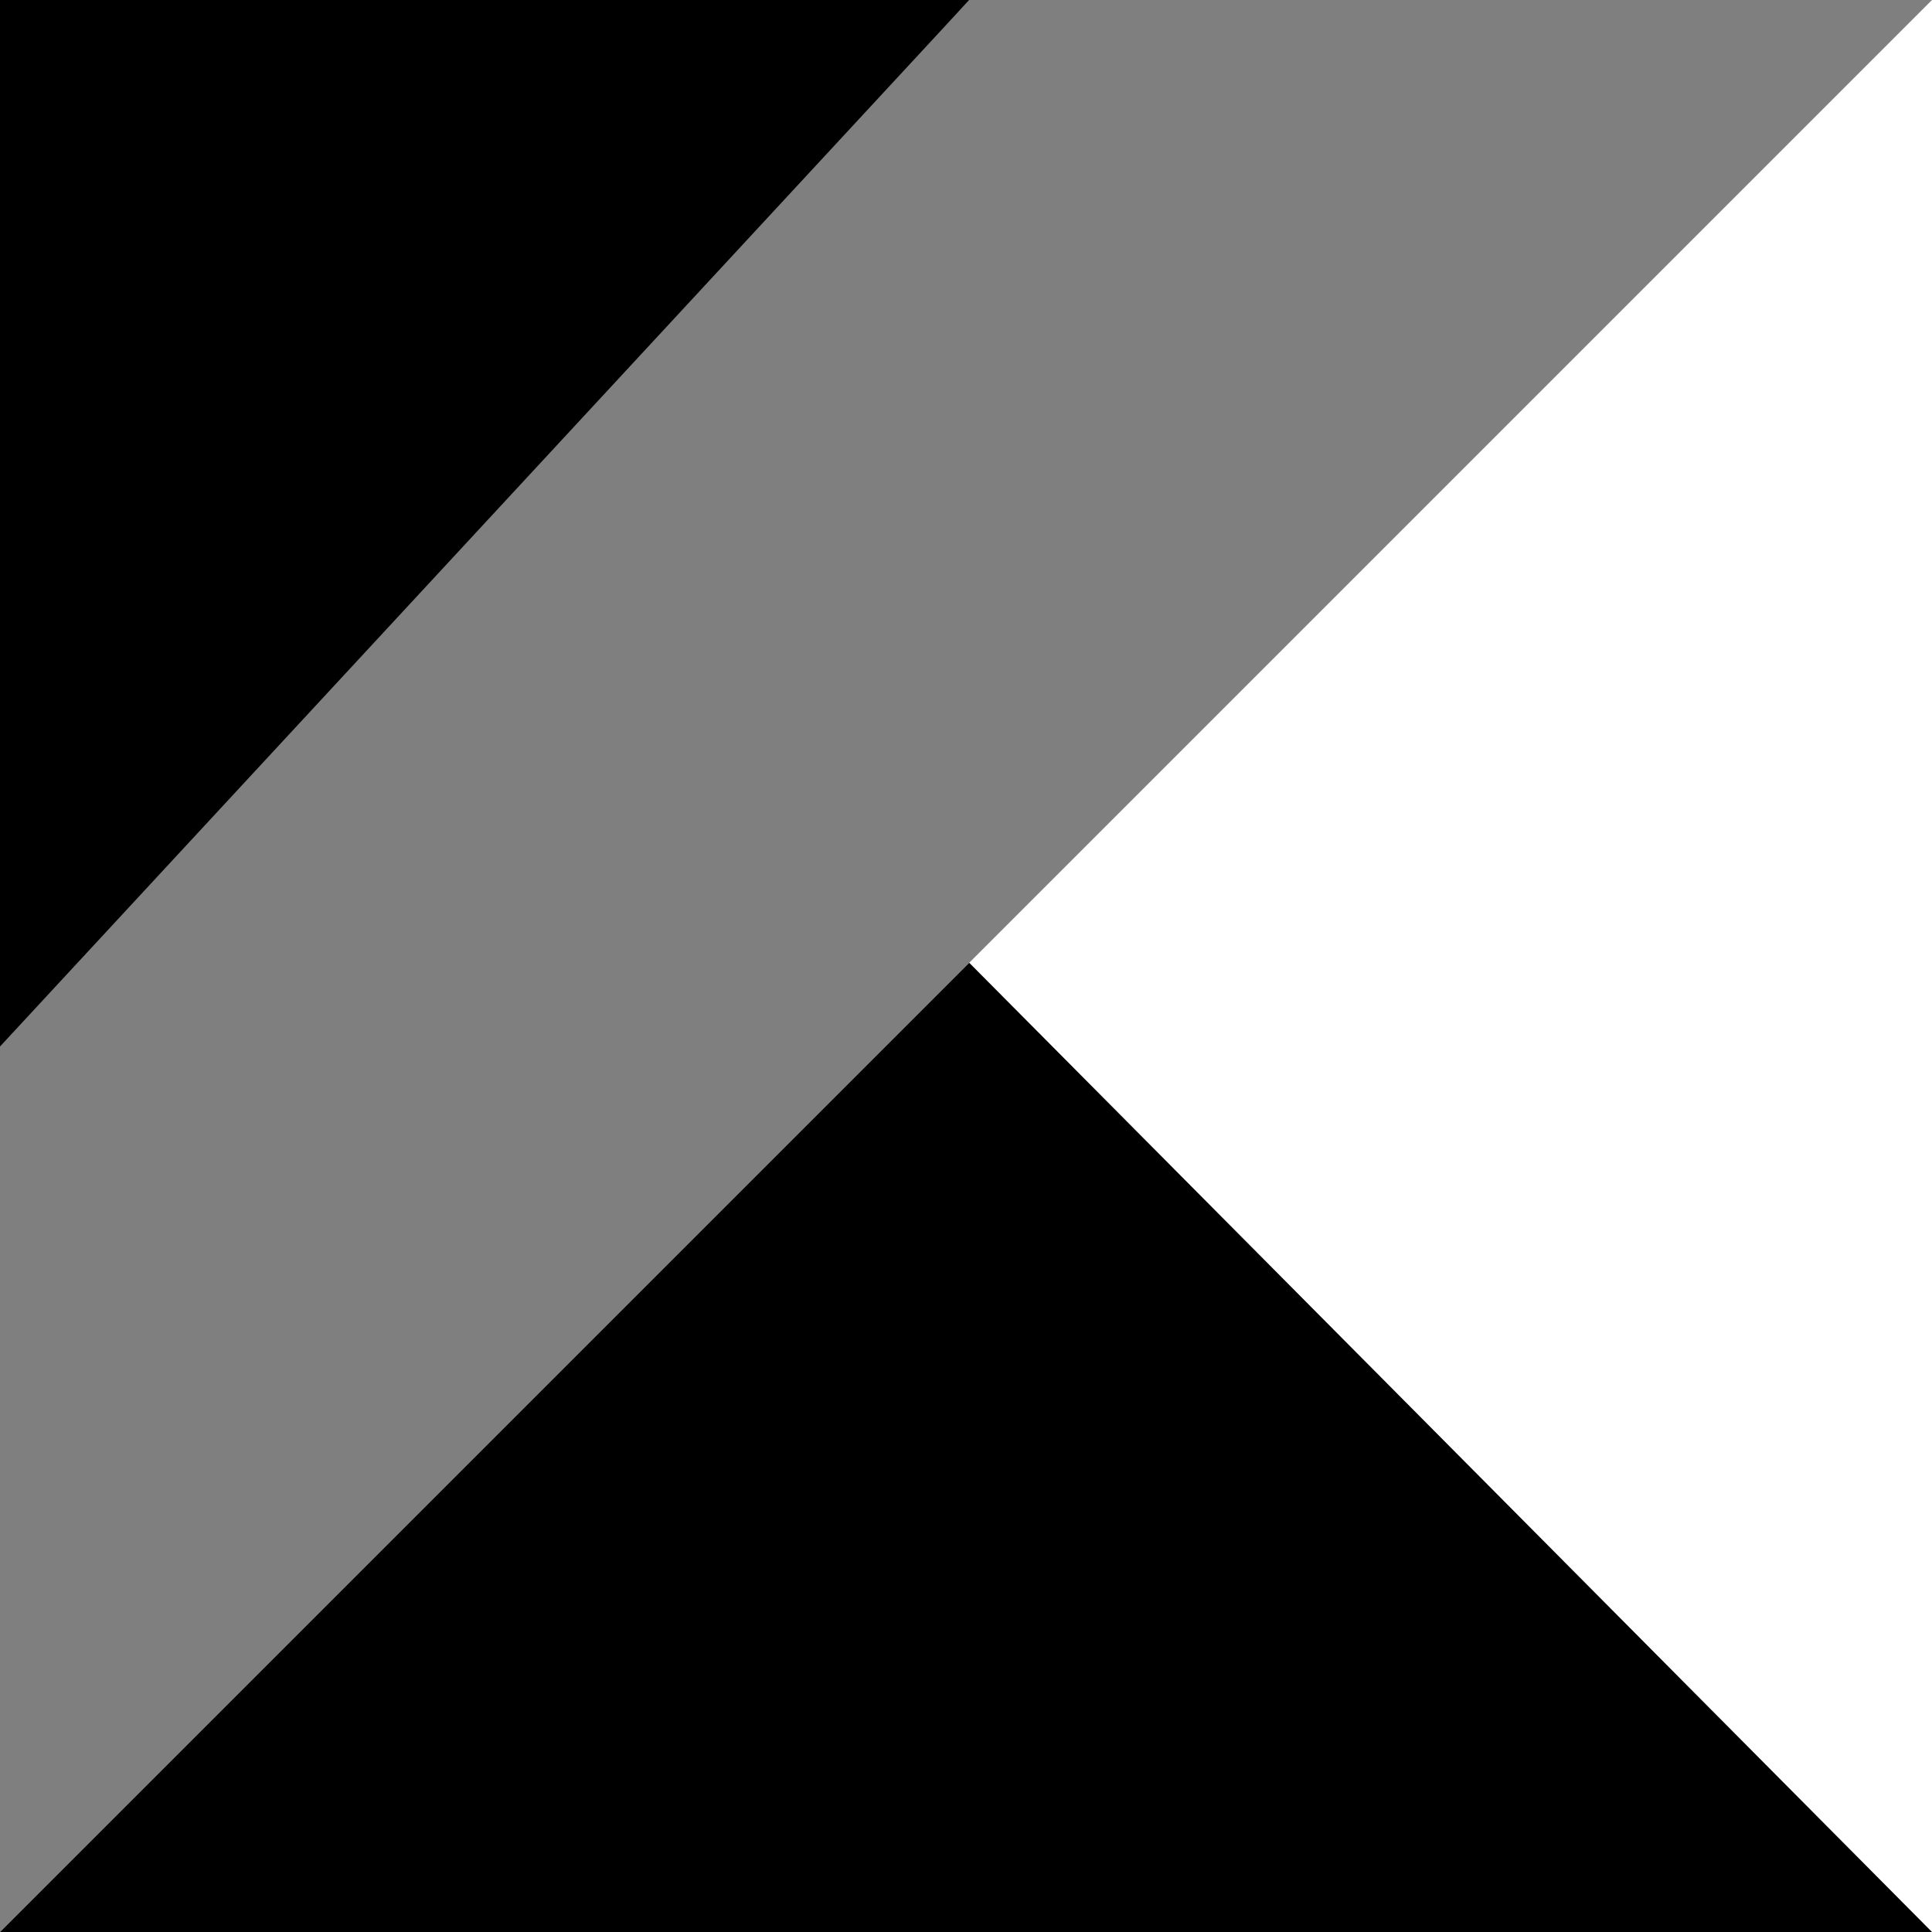 <svg width="70" height="70" viewBox="0 0 70 70" fill="none" xmlns="http://www.w3.org/2000/svg">
<path d="M0 70L35.117 34.883L70 70H0Z" fill="black"/>
<path d="M0 0H35.117L0 37.917V0Z" fill="black"/>
<path d="M35.117 0L0 36.983V70L35.117 34.883L70 0H35.117Z" fill="black" fill-opacity="0.5"/>
</svg>
